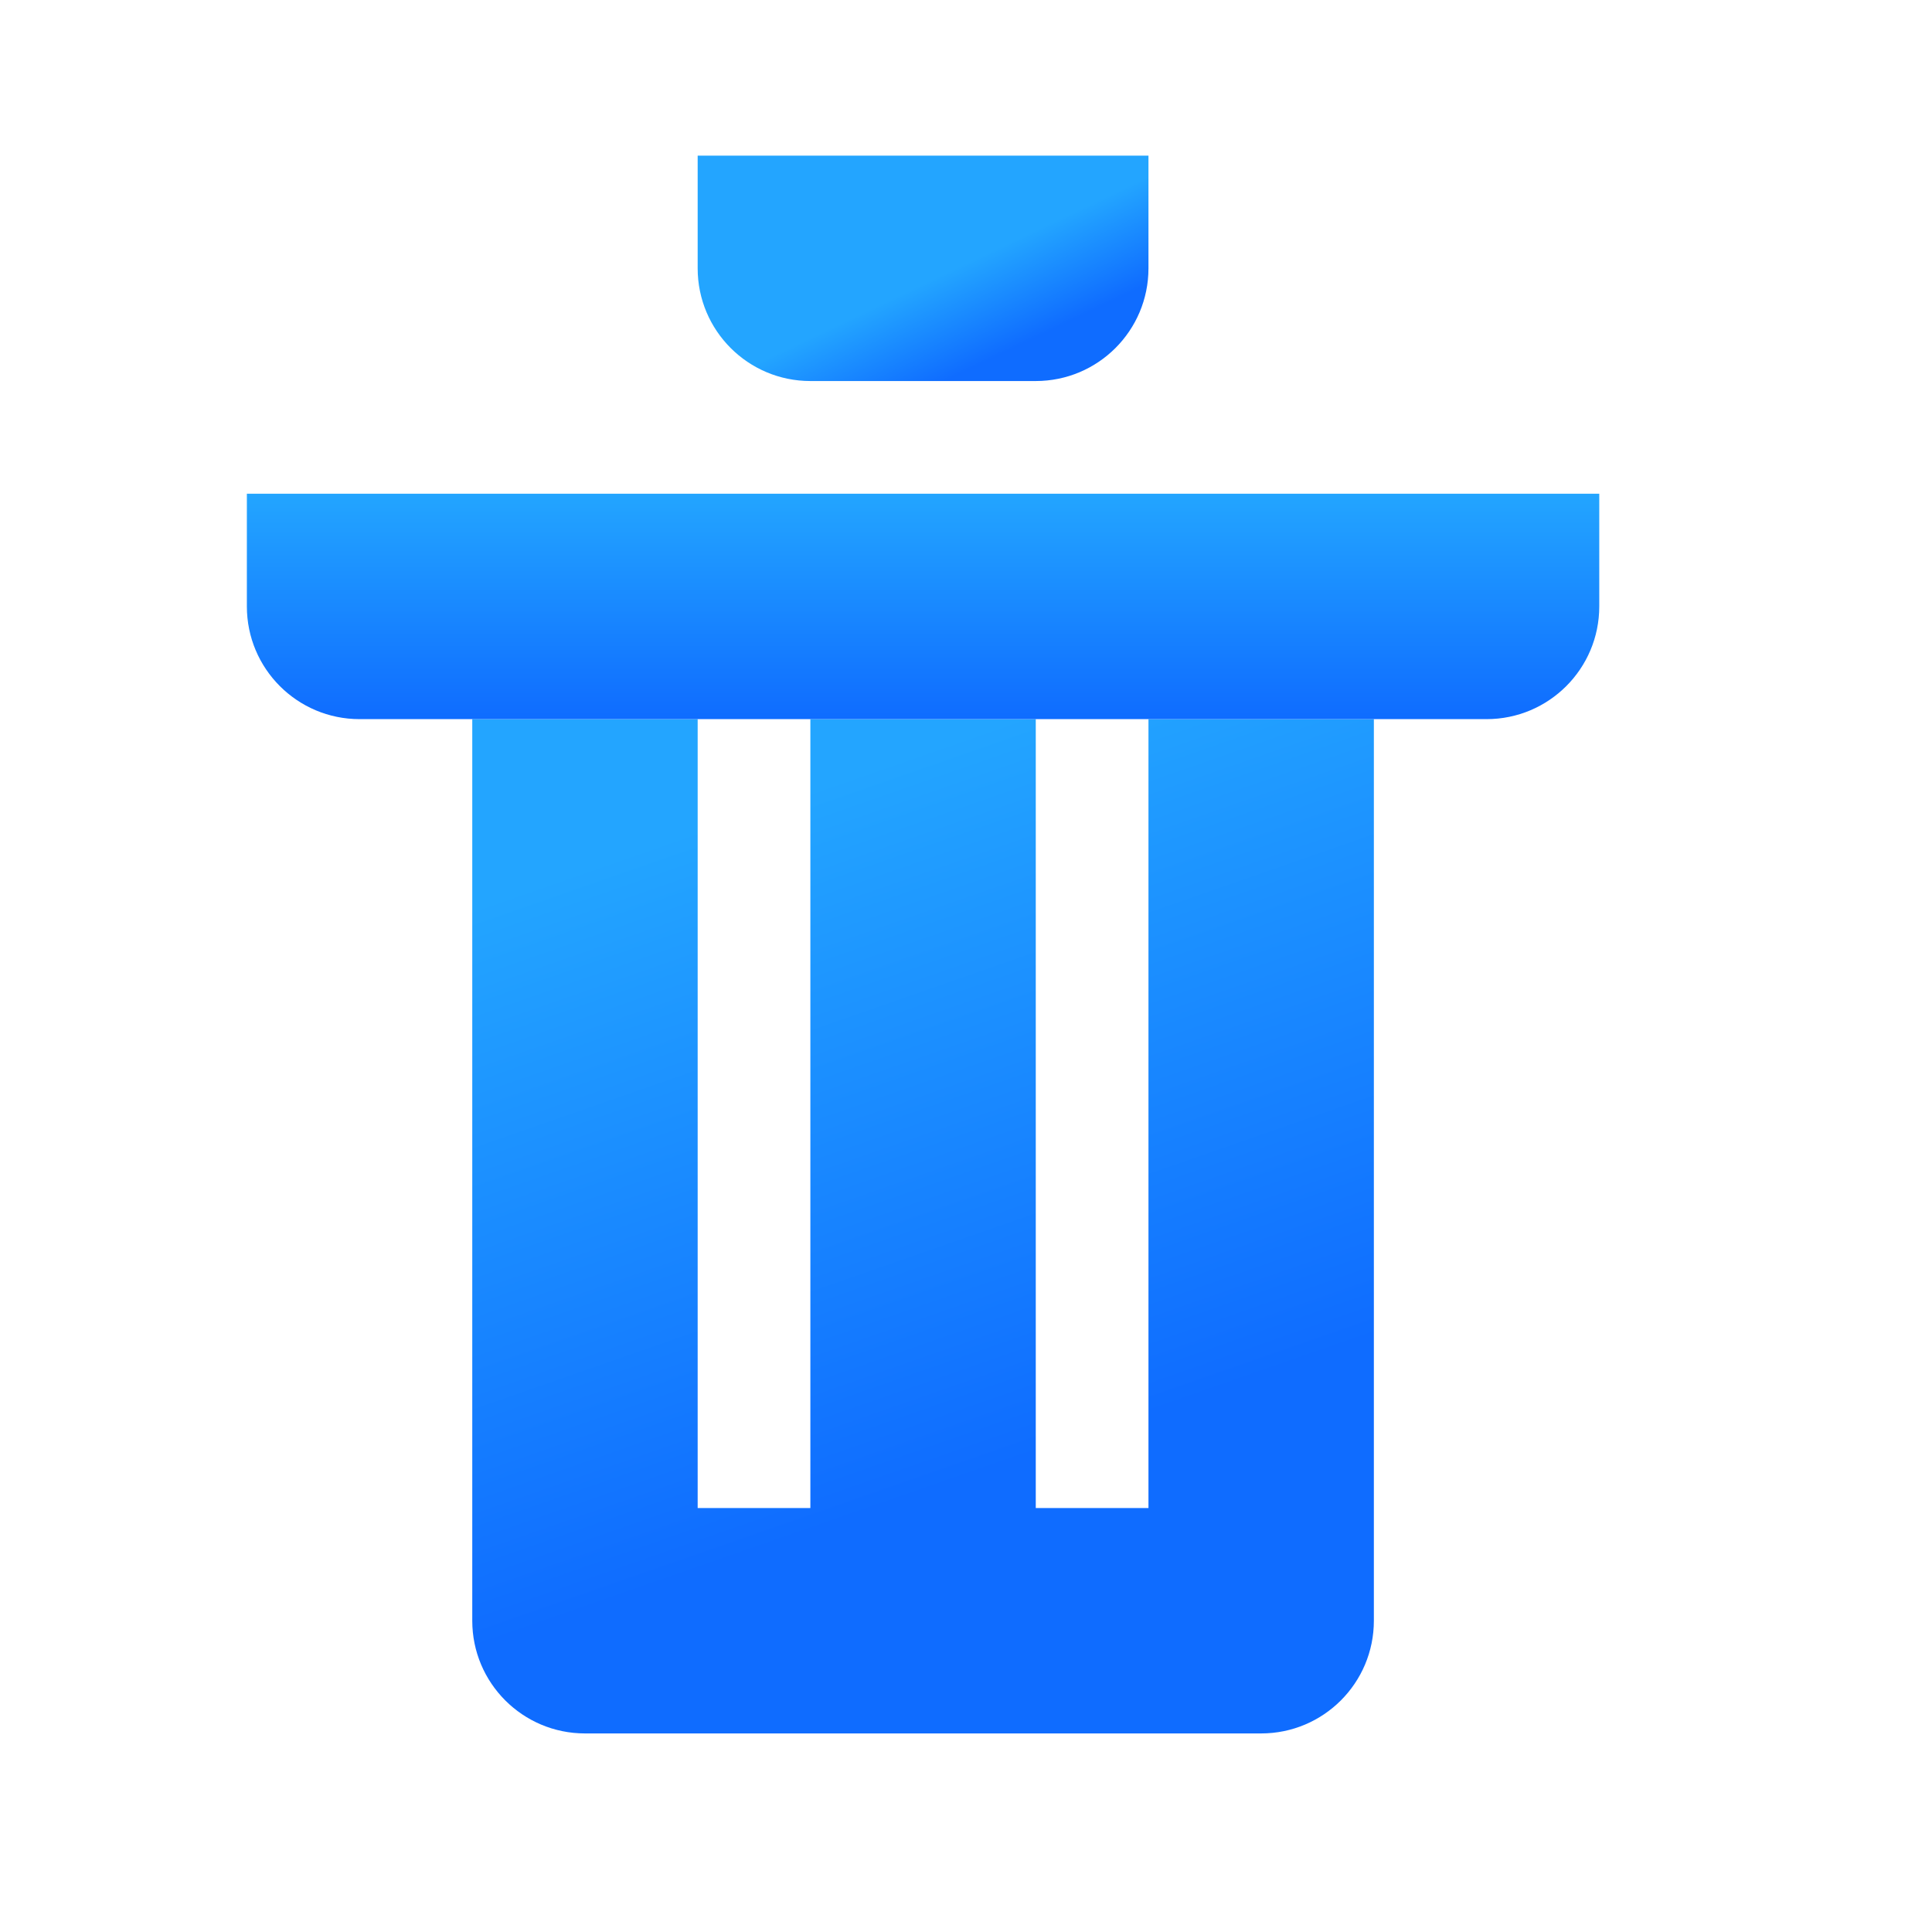 <?xml version="1.0" encoding="UTF-8"?>
<svg width="18px" height="18px" viewBox="0 0 18 18" version="1.1" xmlns="http://www.w3.org/2000/svg" xmlns:xlink="http://www.w3.org/1999/xlink">
    <!-- Generator: Sketch 59.1 (86144) - https://sketch.com -->
    <title>删除</title>
    <desc>Created with Sketch.</desc>
    <defs>
        <linearGradient x1="37.148%" y1="6.894%" x2="58.026%" y2="73.994%" id="linearGradient-1">
            <stop stop-color="#23A5FF" offset="0%"></stop>
            <stop stop-color="#0F6CFF" offset="100%"></stop>
        </linearGradient>
        <linearGradient x1="69.022%" y1="0%" x2="69.022%" y2="100%" id="linearGradient-2">
            <stop stop-color="#23A5FF" offset="0%"></stop>
            <stop stop-color="#0F6CFF" offset="100%"></stop>
        </linearGradient>
        <linearGradient x1="70.129%" y1="37.5%" x2="94.087%" y2="62.5%" id="linearGradient-3">
            <stop stop-color="#23A5FF" offset="0%"></stop>
            <stop stop-color="#0F6CFF" offset="100%"></stop>
        </linearGradient>
    </defs>
    <g id="E-基础配置" stroke="none" stroke-width="1" fill="none" fill-rule="evenodd">
        <g id="E1-基础配置-卖场管理" transform="translate(-746, -245)">
            <g id="卖场卡片" transform="translate(259, 216)">
                <g id="标题" transform="translate(6.3, 12.6)">
                    <g id="删除" transform="translate(480.9, 16.8)">
                        <g id="icon_delete" transform="translate(-0, 0)">
                            <path d="M9.45,13.65 L10.5,13.65 L10.5,6.3 L12.6,6.3 L12.6,14.7 C12.6,15.28 12.13,15.75 11.55,15.75 L5.25,15.75 C4.67,15.75 4.2,15.28 4.2,14.7 L4.2,6.3 L6.3,6.3 L6.3,13.65 L7.35,13.65 L7.35,6.3 L9.45,6.3 L9.45,13.65 Z" id="Combined-Shape" fill="url(#linearGradient-1)"></path>
                            <path d="M2.1,4.2 L14.7,4.2 L14.7,5.25 C14.7,5.83 14.23,6.3 13.65,6.3 L3.15,6.3 C2.57,6.3 2.1,5.83 2.1,5.25 L2.1,4.2 L2.1,4.2 Z" id="Rectangle" fill="url(#linearGradient-2)"></path>
                            <path d="M6.3,1.05 L10.5,1.05 L10.5,2.1 C10.5,2.68 10.03,3.15 9.45,3.15 L7.35,3.15 C6.77,3.15 6.3,2.68 6.3,2.1 L6.3,1.05 L6.3,1.05 Z" id="Rectangle-Copy" fill="url(#linearGradient-3)"></path>
                        </g>
                    </g>
                </g>
            </g>
        </g>
    </g>
</svg>